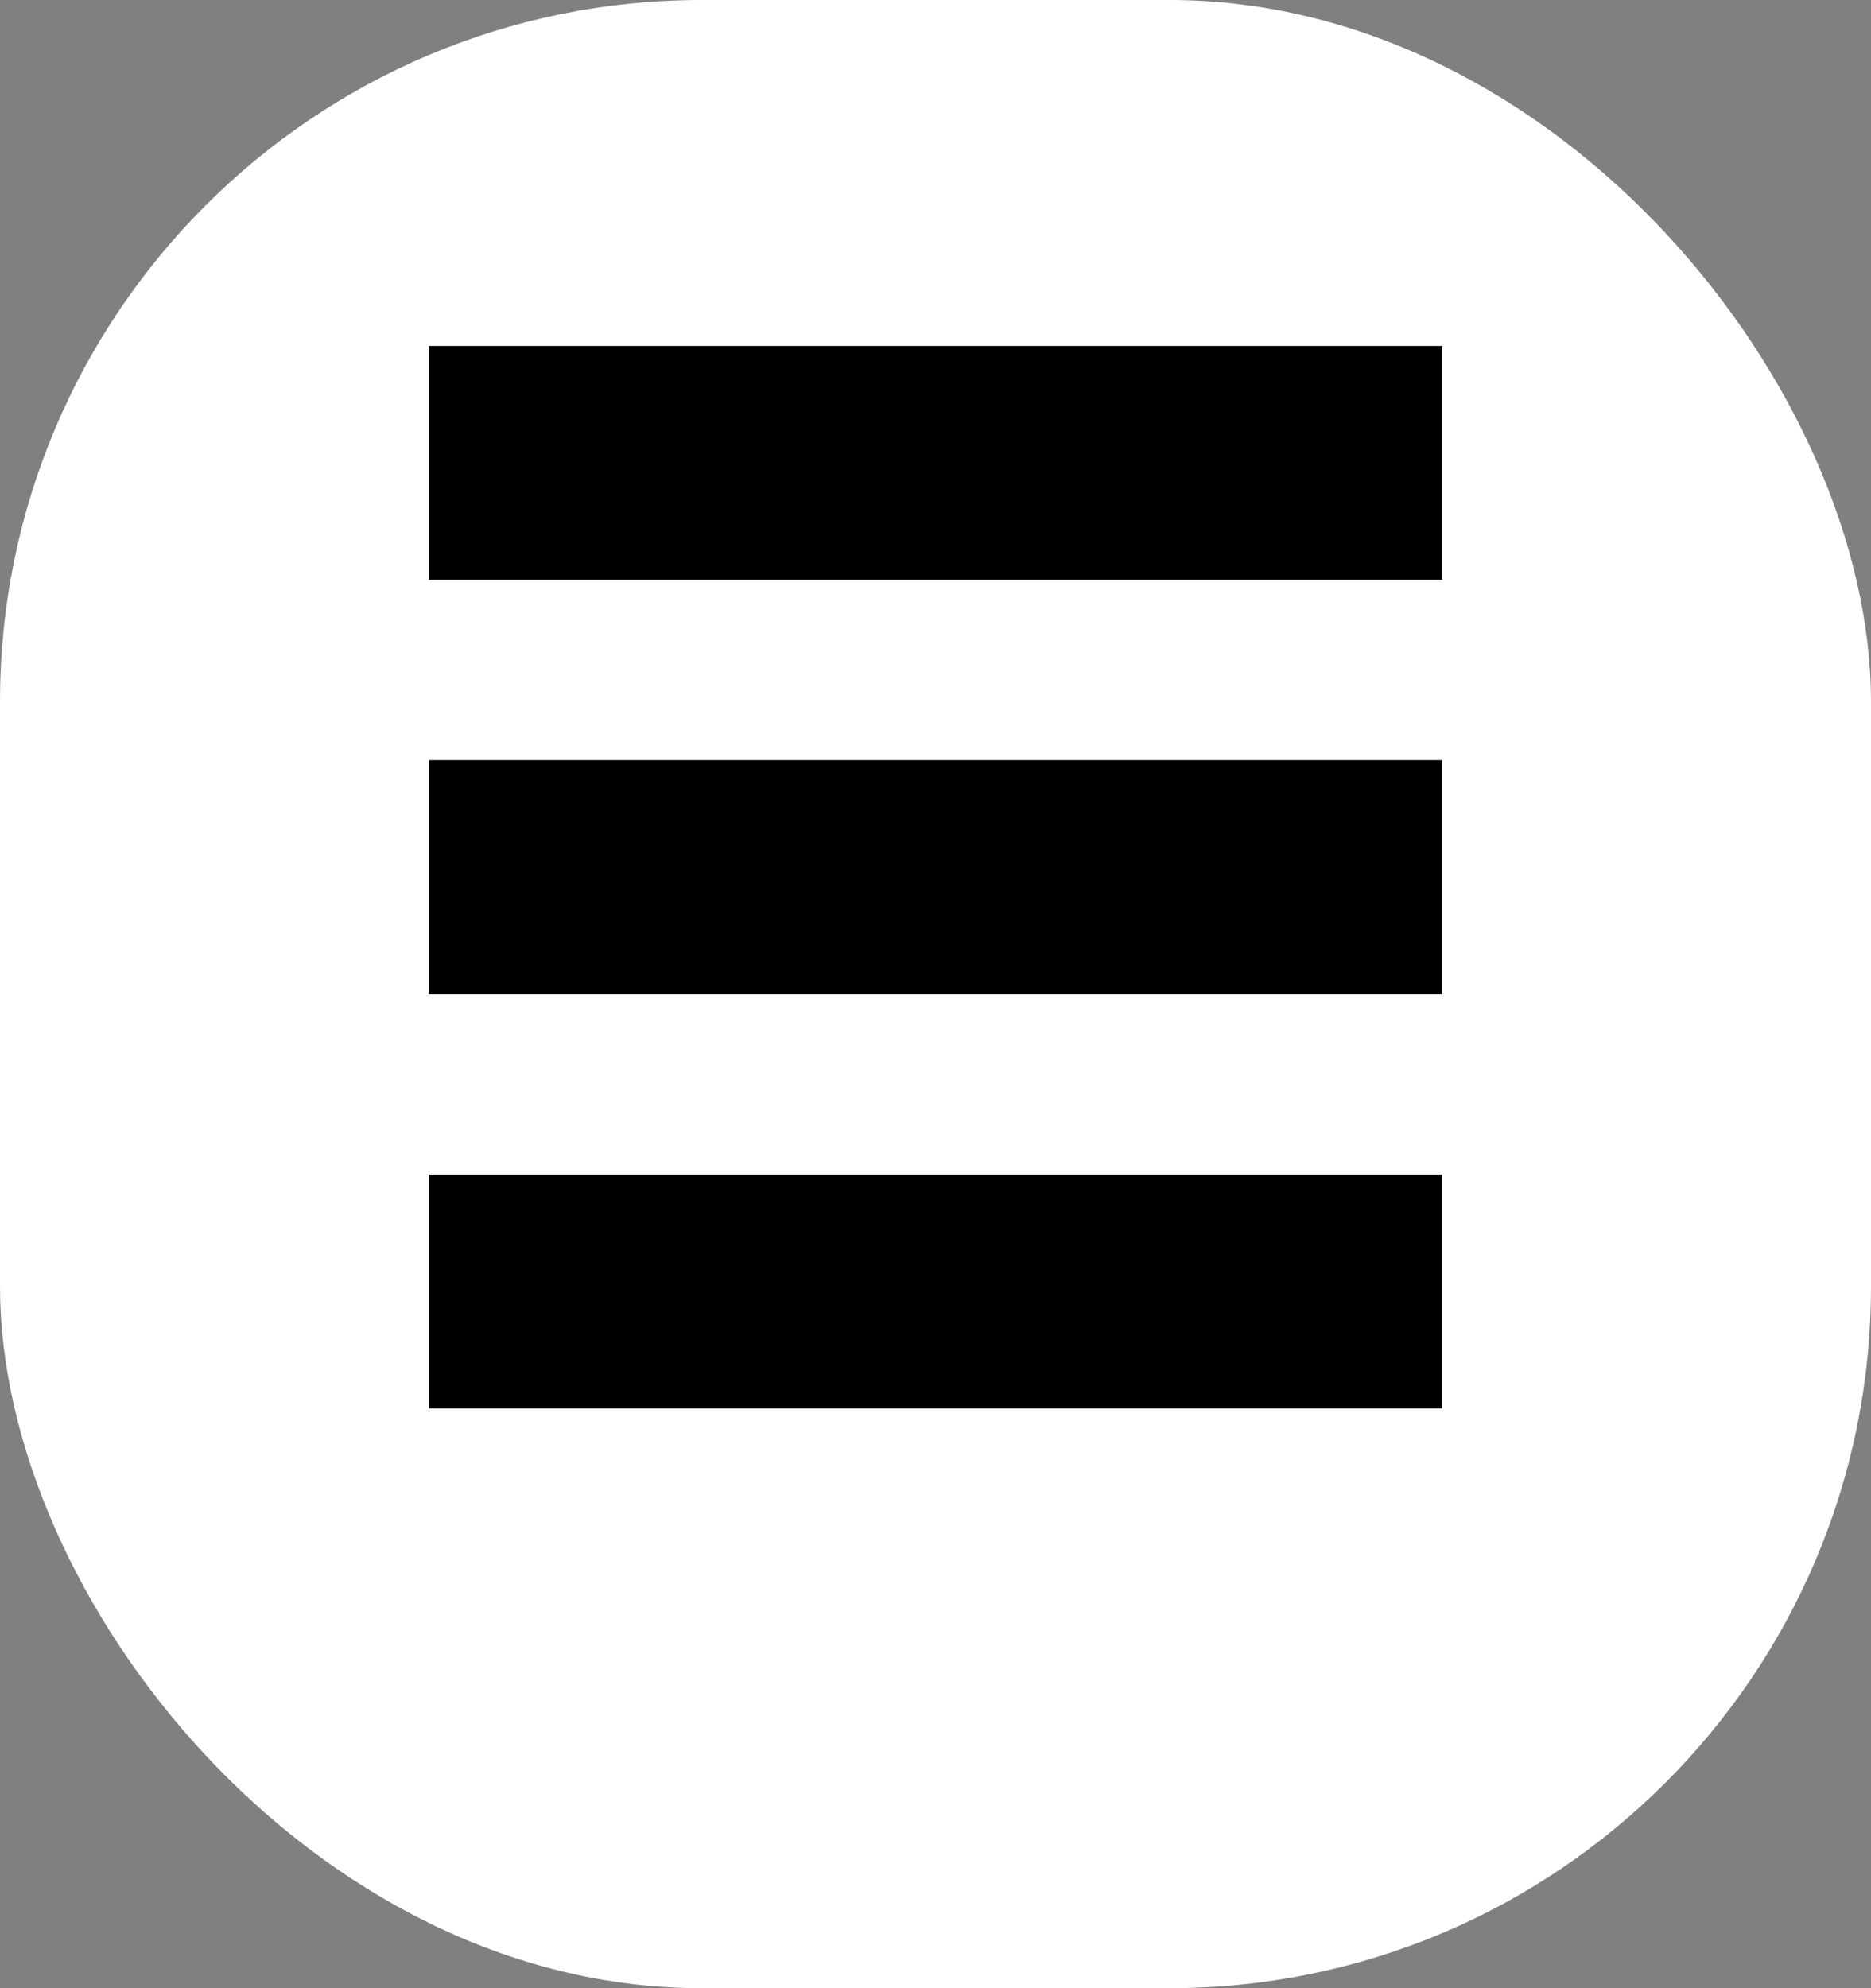 <svg width="16" height="17" viewBox="0 0 16 17" fill="none" xmlns="http://www.w3.org/2000/svg">
<rect x="0" y="0" width="16" height="17" fill="#808080" stroke="none"/>
<rect width="16" height="17" rx="6" fill="white"/>
<line x1="3.667" y1="3.958" x2="12.333" y2="3.958" stroke="black" stroke-width="2"/>
<line x1="3.667" y1="7.5" x2="12.333" y2="7.5" stroke="black" stroke-width="2"/>
<line x1="3.667" y1="11.042" x2="12.333" y2="11.042" stroke="black" stroke-width="2"/>
</svg>
